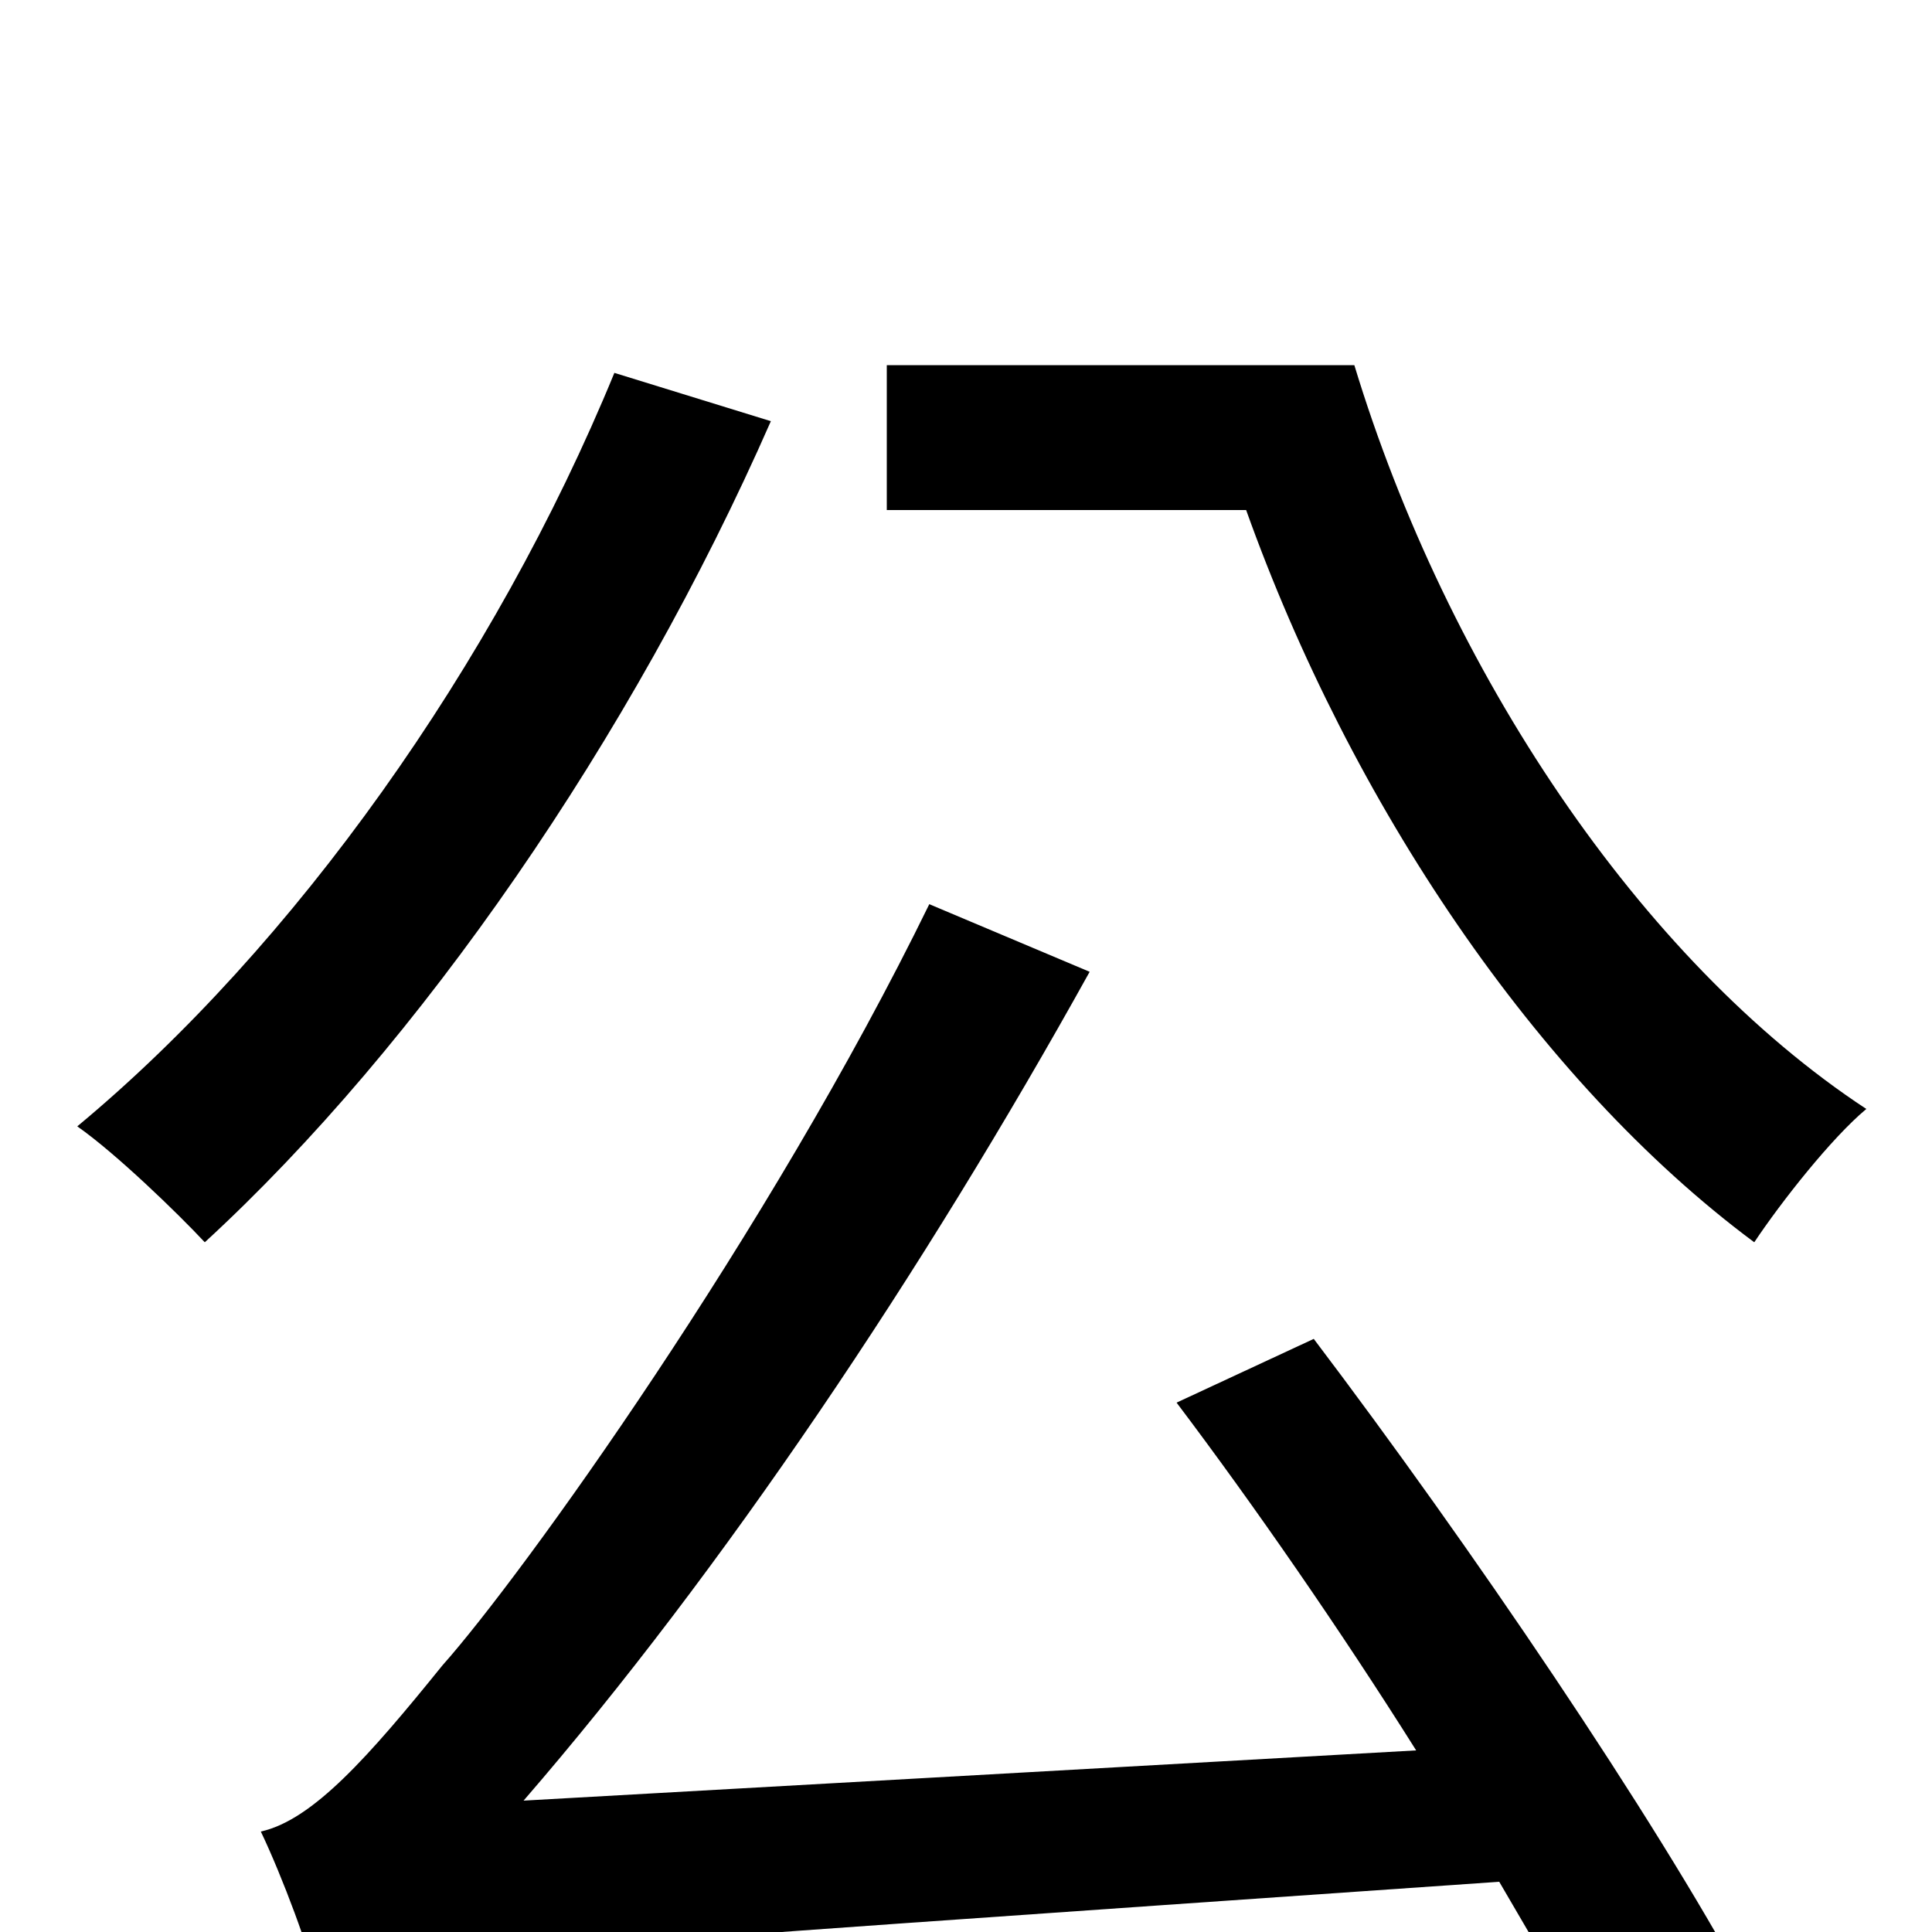 <svg xmlns="http://www.w3.org/2000/svg" viewBox="0 -1000 1000 1000">
	<path fill="#000000" d="M318 -807C256 -656 152 -510 40 -417C60 -403 92 -372 106 -357C217 -459 327 -618 399 -782ZM609 -274C649 -221 694 -156 733 -94L271 -68C374 -187 478 -342 564 -497L481 -532C398 -362 270 -184 229 -138C191 -91 162 -58 135 -52C146 -29 161 11 164 27C203 13 258 10 776 -26C797 10 816 42 830 70L904 29C856 -60 761 -200 680 -307ZM459 -811V-736H645C699 -585 795 -441 908 -357C922 -378 948 -411 966 -426C849 -503 749 -653 701 -811Z"/>
</svg>